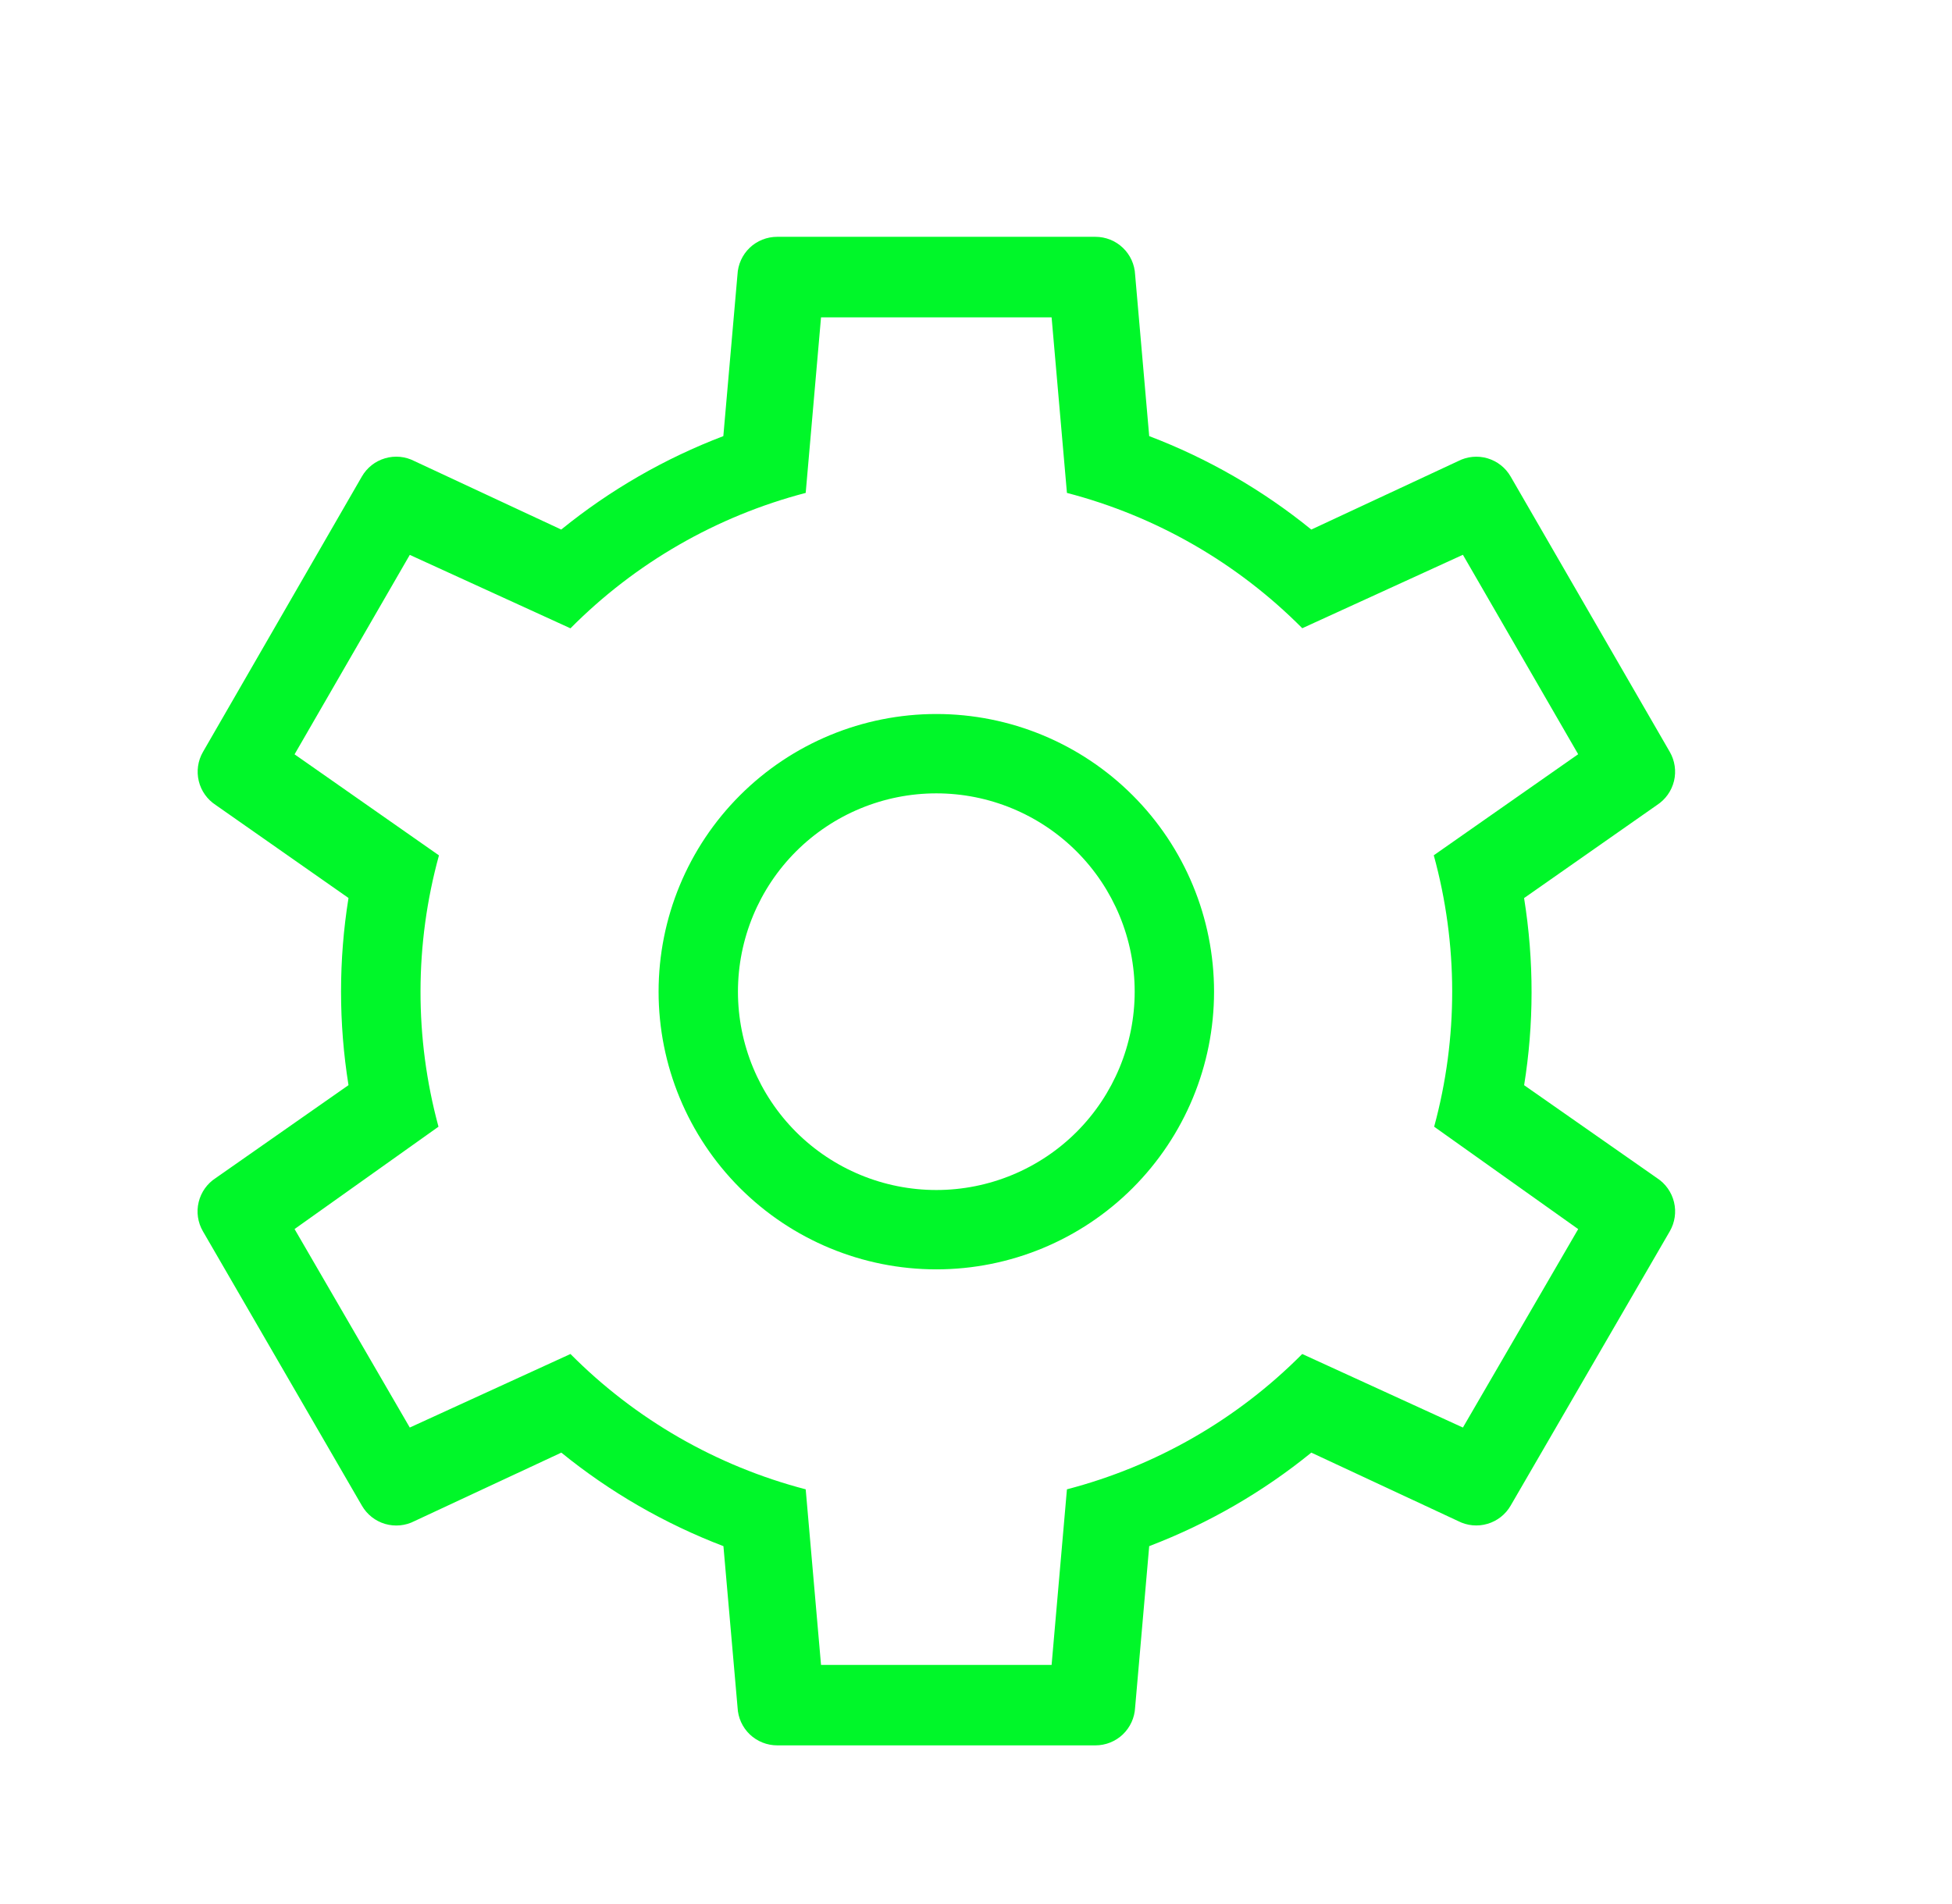 <svg width="41" height="40" viewBox="0 0 41 40" fill="none" xmlns="http://www.w3.org/2000/svg">
<path d="M33.147 25.82L30.123 23.67C30.631 21.803 30.628 19.834 30.115 17.968L33.148 15.845L30.727 11.655L27.353 13.198C25.99 11.825 24.283 10.843 22.41 10.355L22.088 6.667H17.245L16.923 10.355C15.051 10.844 13.344 11.826 11.982 13.2L8.607 11.657L6.187 15.847L9.22 17.97C8.707 19.835 8.703 21.803 9.21 23.67L6.187 25.82L8.607 29.99L11.982 28.445C13.345 29.818 15.051 30.8 16.923 31.288L17.245 34.977H22.088L22.41 31.288C24.282 30.8 25.989 29.818 27.352 28.445L30.727 29.99L33.148 25.822L33.147 25.82ZM23.008 4.975C23.223 4.975 23.429 5.057 23.584 5.205C23.74 5.353 23.832 5.556 23.842 5.77L24.138 9.162C25.37 9.631 26.52 10.294 27.543 11.125L30.627 9.687C30.817 9.589 31.038 9.568 31.243 9.628C31.449 9.689 31.623 9.826 31.73 10.012L35.072 15.795C35.179 15.98 35.211 16.2 35.161 16.408C35.11 16.616 34.982 16.797 34.802 16.913L32.012 18.867C32.225 20.197 32.218 21.522 32.013 22.798L34.802 24.748C34.982 24.864 35.111 25.046 35.161 25.254C35.212 25.463 35.179 25.683 35.072 25.868L31.73 31.63C31.623 31.816 31.449 31.953 31.243 32.013C31.038 32.074 30.817 32.053 30.627 31.955L27.543 30.517C26.54 31.333 25.397 32 24.138 32.482L23.842 35.873C23.831 36.087 23.739 36.289 23.584 36.437C23.429 36.585 23.223 36.667 23.008 36.667H16.325C16.111 36.667 15.905 36.585 15.749 36.437C15.594 36.289 15.502 36.087 15.492 35.873L15.195 32.482C13.963 32.011 12.813 31.348 11.79 30.517L8.707 31.955C8.516 32.054 8.295 32.075 8.089 32.015C7.884 31.955 7.709 31.817 7.602 31.632L4.262 25.867C4.154 25.681 4.122 25.462 4.173 25.253C4.223 25.045 4.352 24.864 4.532 24.748L7.32 22.797C7.111 21.494 7.111 20.167 7.32 18.865L4.533 16.913C4.354 16.797 4.225 16.617 4.175 16.409C4.125 16.201 4.156 15.982 4.263 15.797L7.6 10.012C7.707 9.826 7.881 9.688 8.087 9.628C8.293 9.567 8.514 9.588 8.705 9.687L11.788 11.125C12.812 10.294 13.961 9.631 15.193 9.162L15.49 5.77C15.5 5.556 15.592 5.353 15.747 5.205C15.902 5.057 16.109 4.975 16.323 4.975H23.007H23.008ZM19.667 15C21.214 15 22.698 15.615 23.791 16.709C24.885 17.802 25.5 19.286 25.5 20.833C25.5 22.38 24.885 23.864 23.791 24.958C22.698 26.052 21.214 26.667 19.667 26.667C18.12 26.667 16.636 26.052 15.542 24.958C14.448 23.864 13.833 22.38 13.833 20.833C13.833 19.286 14.448 17.802 15.542 16.709C16.636 15.615 18.12 15 19.667 15ZM19.667 16.667C18.562 16.667 17.502 17.106 16.72 17.887C15.939 18.668 15.5 19.728 15.5 20.833C15.5 21.938 15.939 22.998 16.72 23.78C17.502 24.561 18.562 25 19.667 25C20.772 25 21.831 24.561 22.613 23.78C23.394 22.998 23.833 21.938 23.833 20.833C23.833 19.728 23.394 18.668 22.613 17.887C21.831 17.106 20.772 16.667 19.667 16.667Z" fill="#00F729"/>
</svg>
